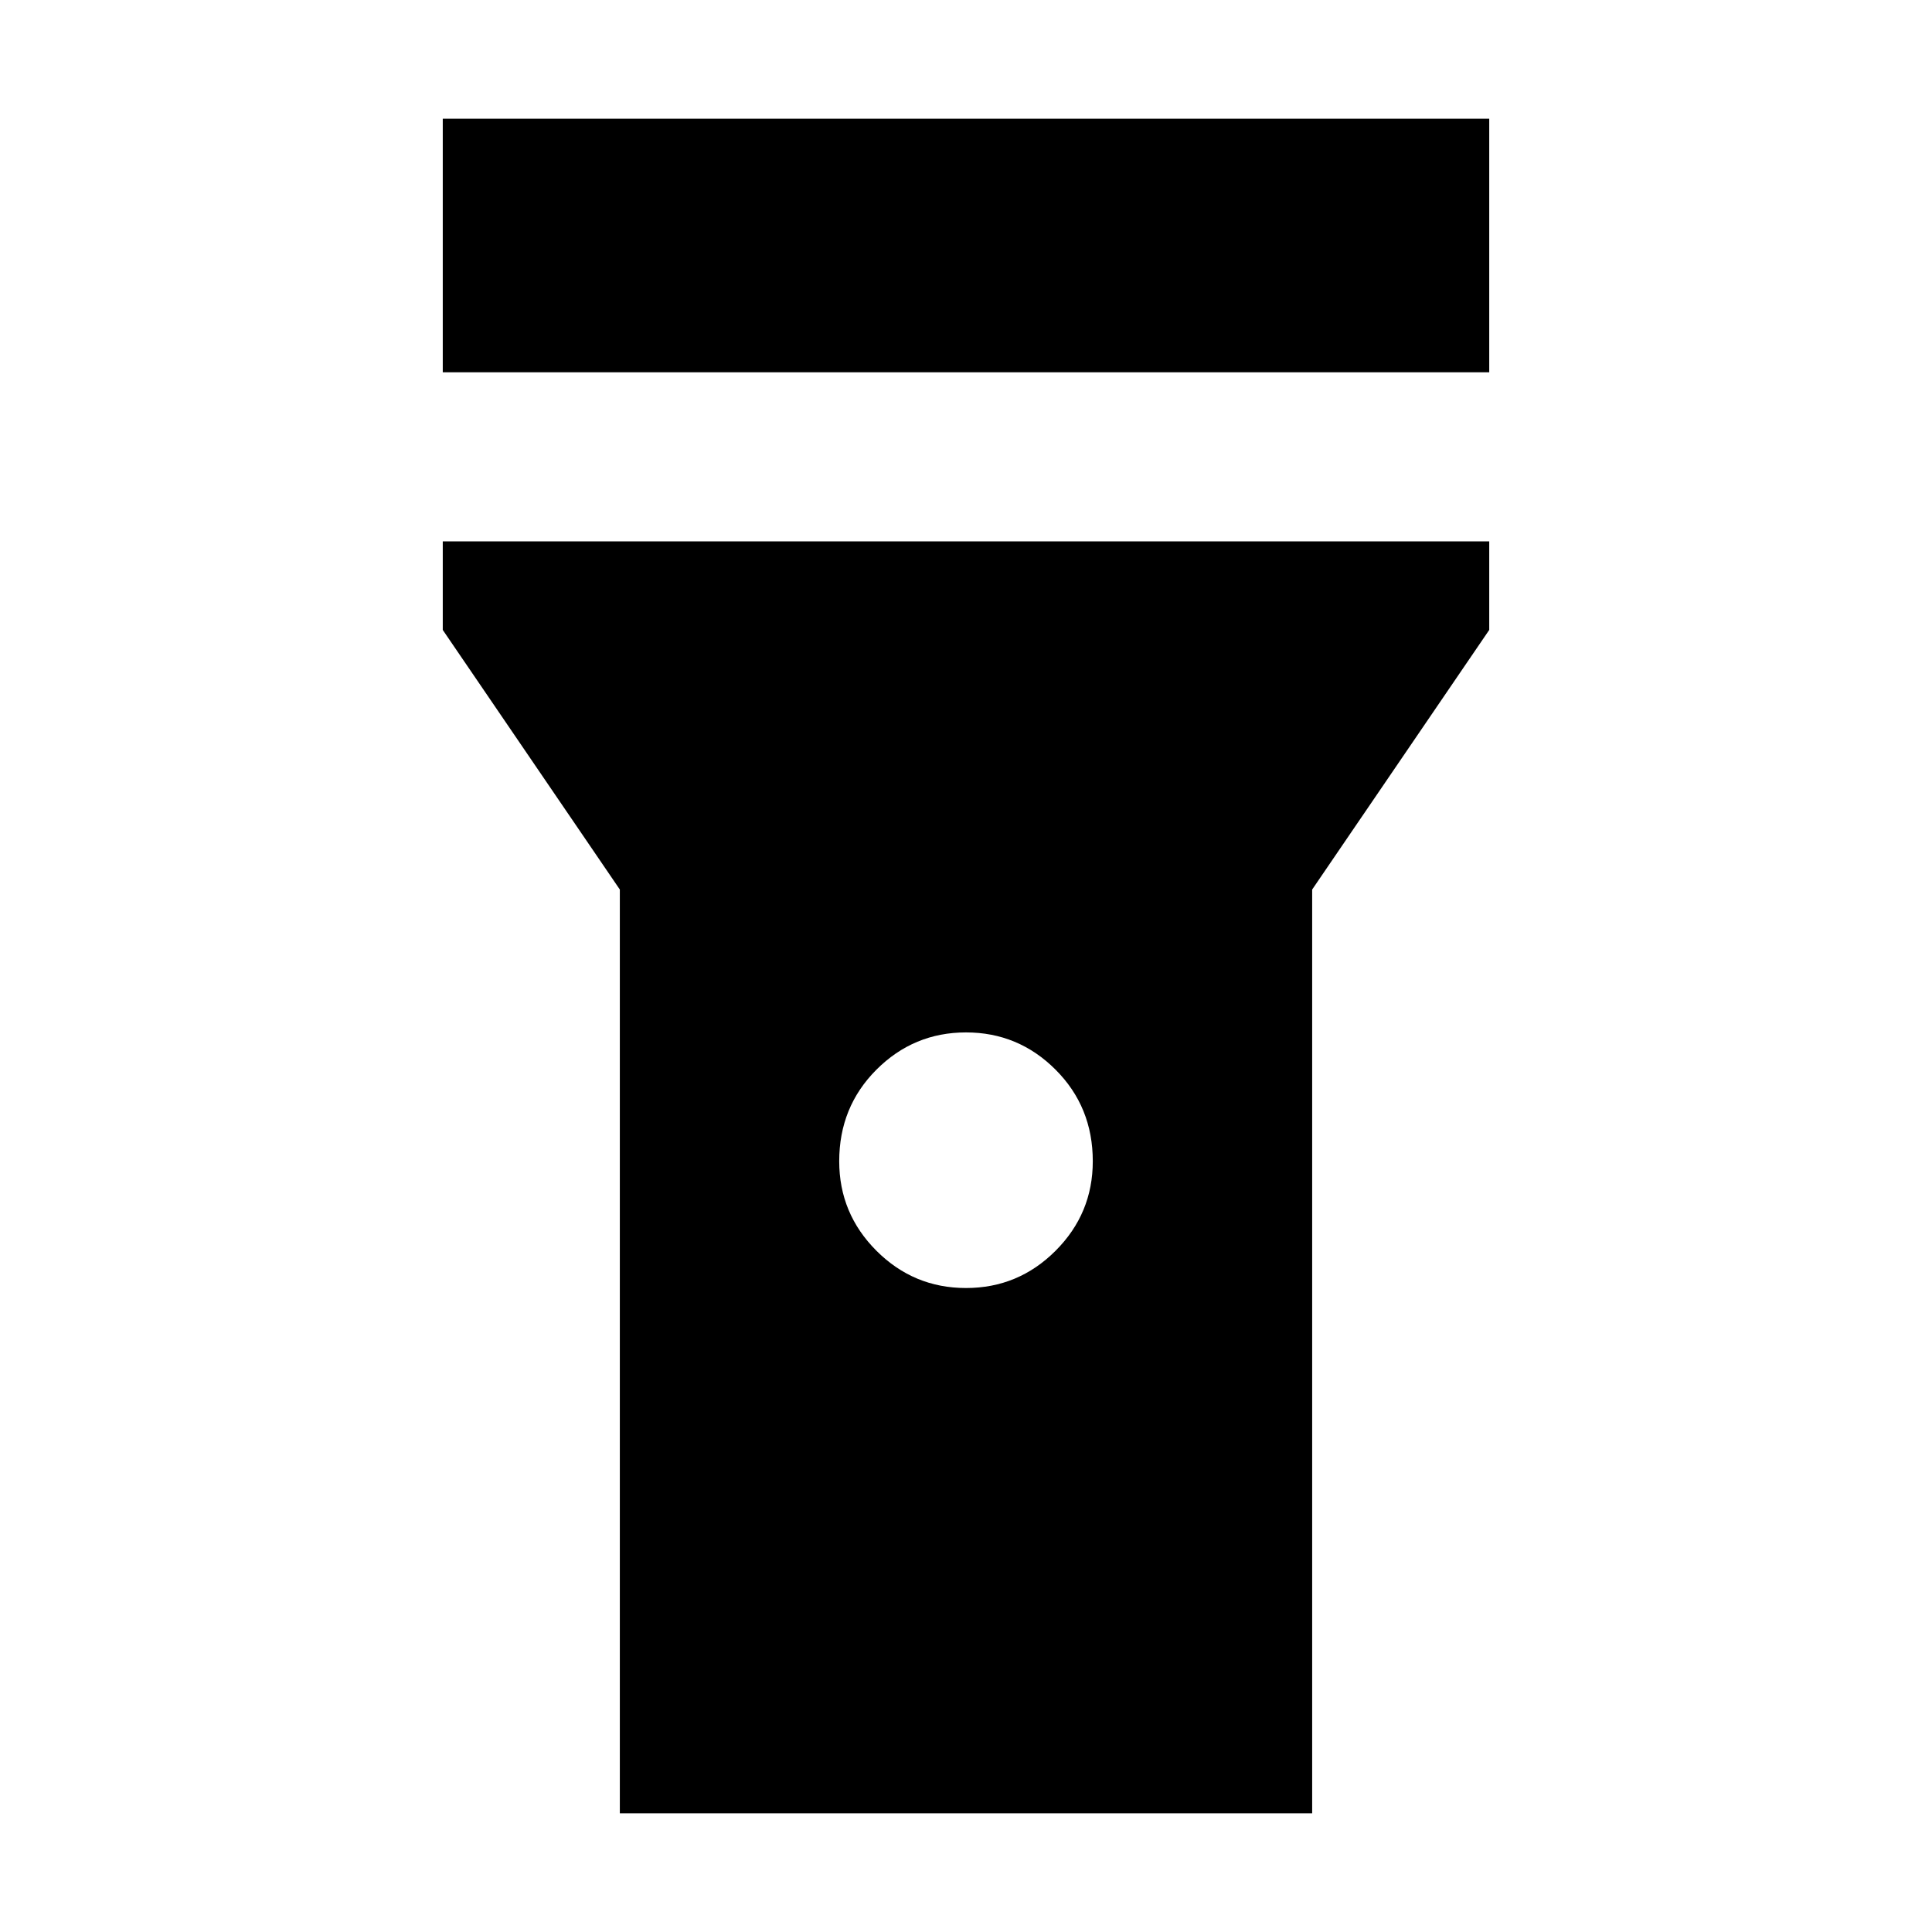 <svg xmlns="http://www.w3.org/2000/svg" height="40" width="40"><path d="M9.167 7.708V2.458H30.833V7.708ZM20 26.667Q21.083 26.667 21.854 25.896Q22.625 25.125 22.625 24.042Q22.625 22.917 21.854 22.146Q21.083 21.375 20 21.375Q18.917 21.375 18.146 22.146Q17.375 22.917 17.375 24.042Q17.375 25.125 18.146 25.896Q18.917 26.667 20 26.667ZM12.833 37.542V18.417L9.167 13.042V11.208H30.833V13.042L27.167 18.417V37.542Z"/></svg>